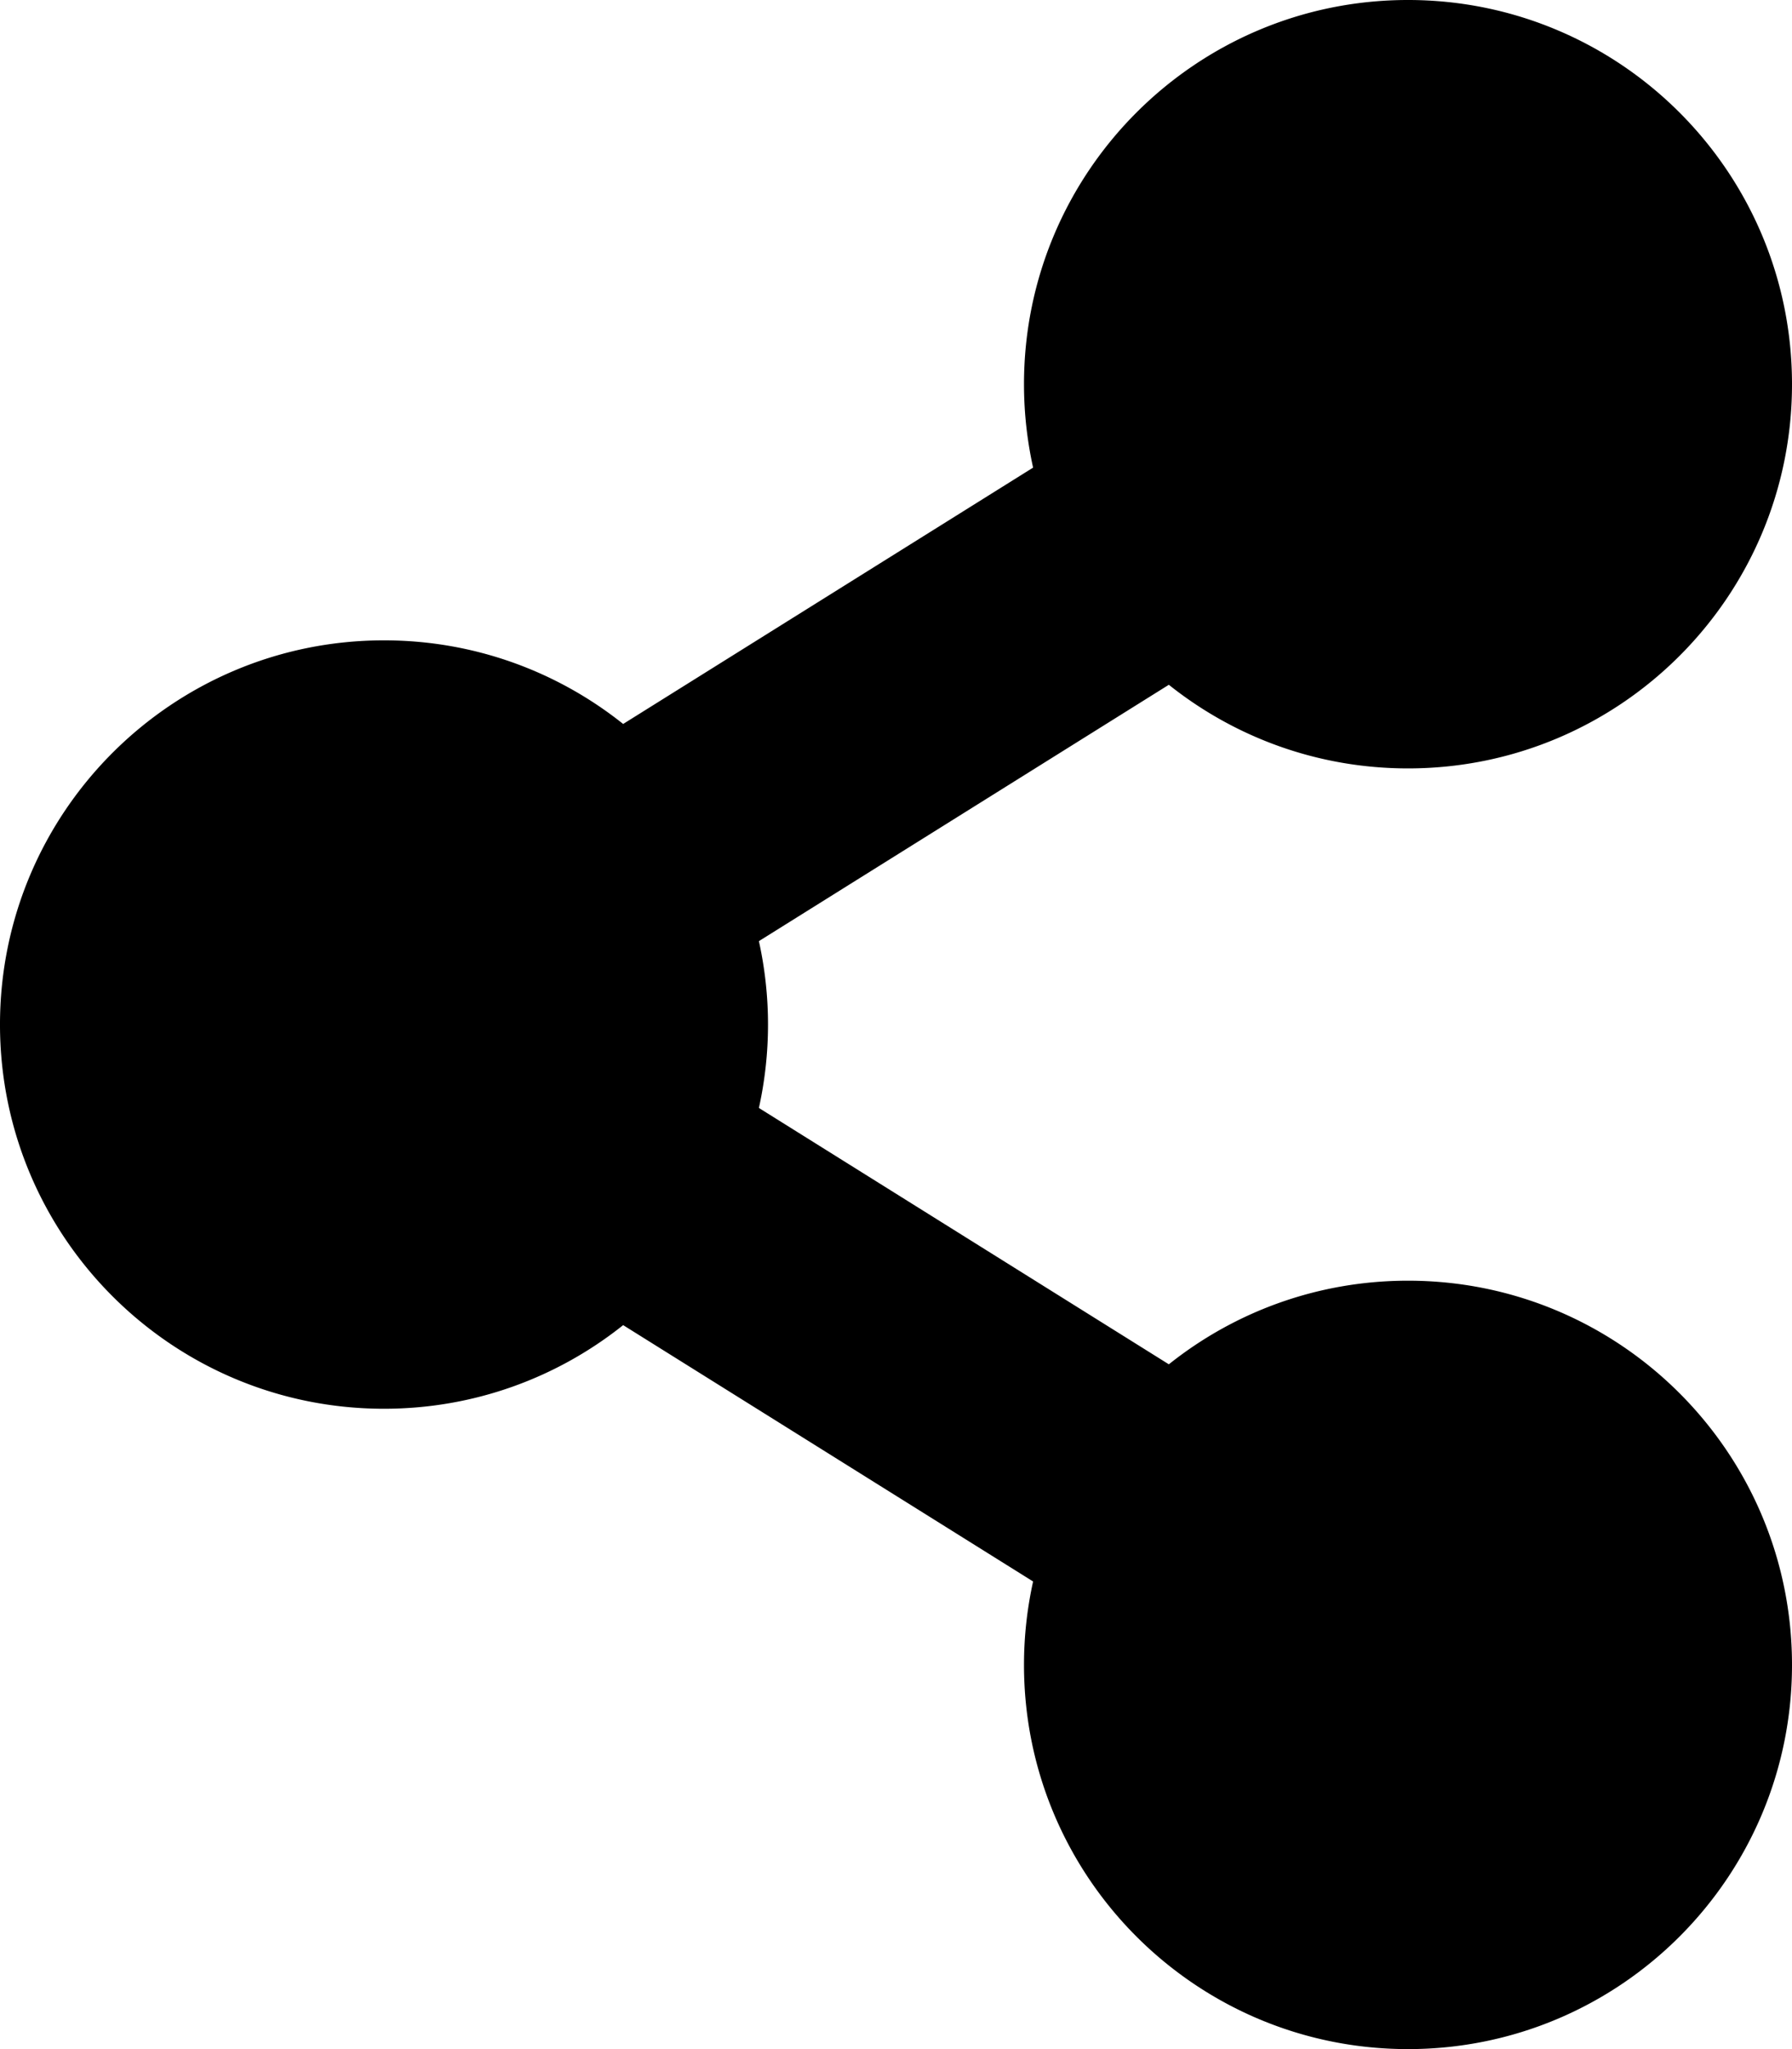 <svg viewBox="0 0 448 512" xmlns="http://www.w3.org/2000/svg"><path d="m352 320c-22.608 0-43.387 7.819-59.79 20.895l-102.486-64.054a96.551 96.551 0 0 0 0-41.683l102.486-64.054c16.403 13.077 37.182 20.896 59.79 20.896 53.019 0 96-42.981 96-96s-42.981-96-96-96-96 42.981-96 96c0 7.158.79 14.13 2.276 20.841l-102.486 64.054c-16.403-13.076-37.182-20.895-59.79-20.895-53.019 0-96 42.981-96 96s42.981 96 96 96c22.608 0 43.387-7.819 59.79-20.895l102.486 64.054a96.301 96.301 0 0 0 -2.276 20.841c0 53.019 42.981 96 96 96s96-42.981 96-96-42.981-96-96-96z"/></svg>